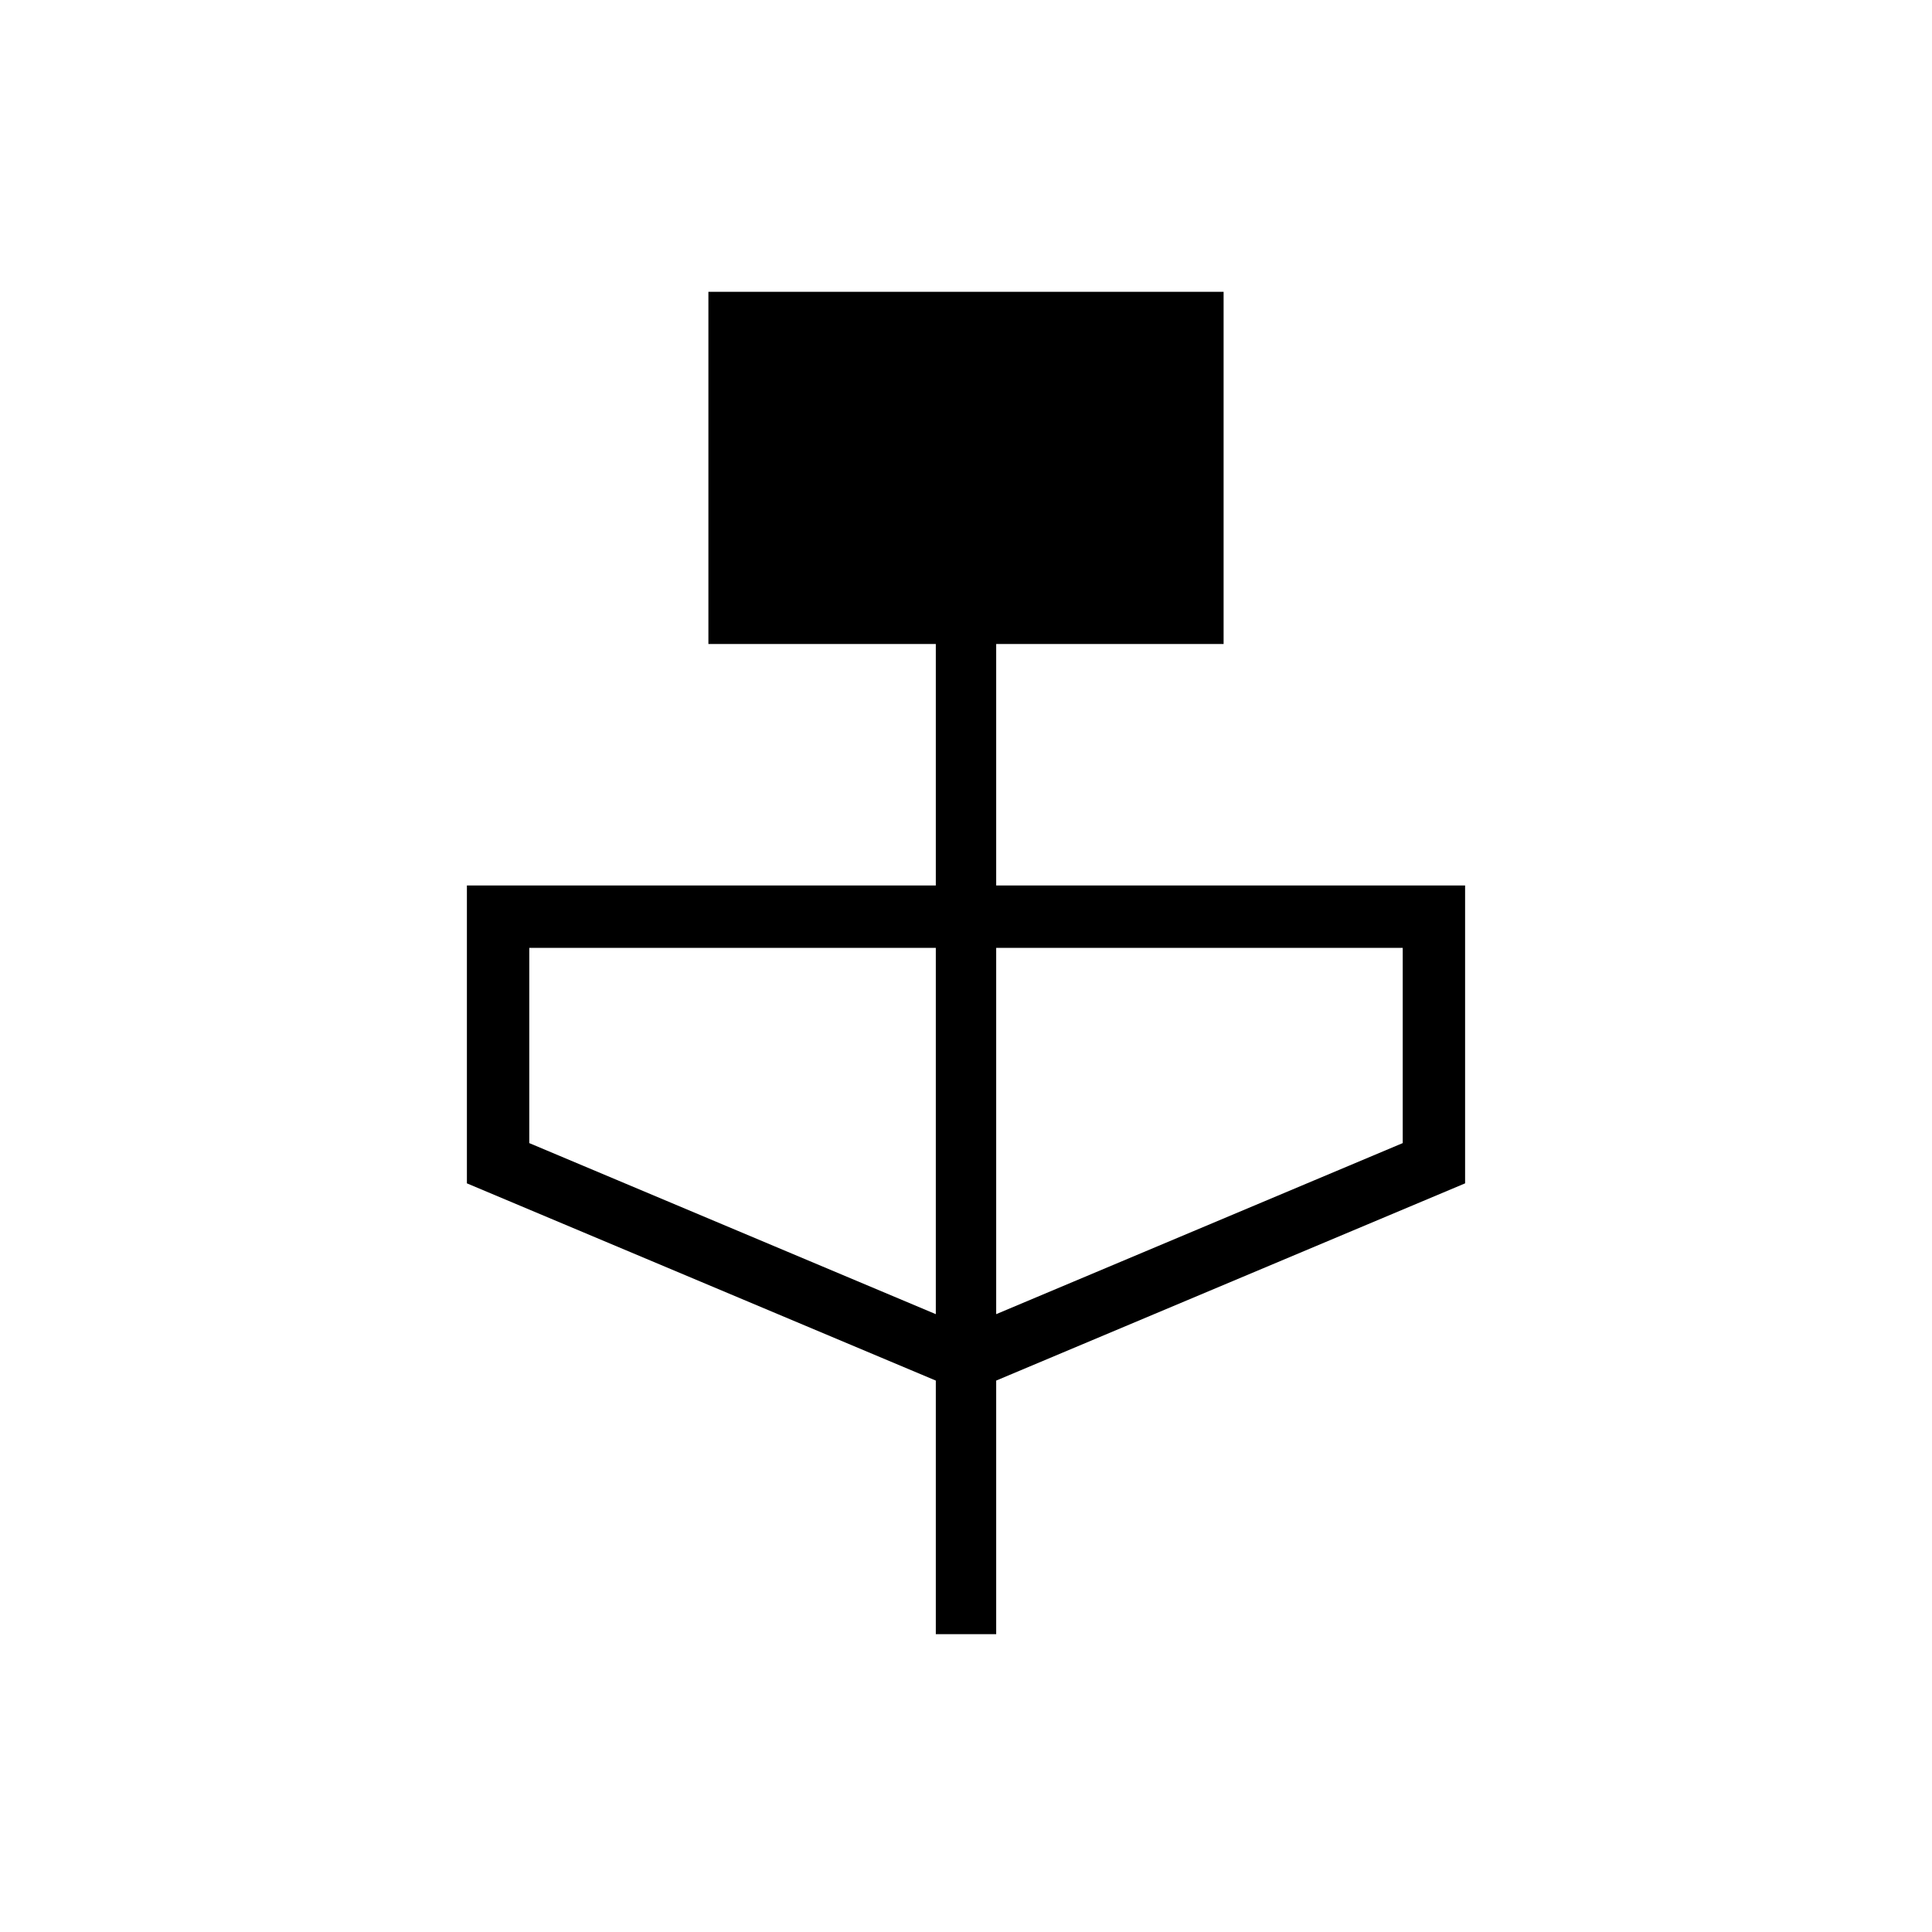 <svg xmlns="http://www.w3.org/2000/svg" height="48" width="48"><path d="M23.25 40.6v-6.3L11.6 29.4V22h11.65v-6H17.6V7.25h12.8V16h-5.65v6H36.4v7.4l-11.65 4.9v6.3Zm0-7.95v-9.1h-10.1v4.85Zm1.5 0 10.1-4.25v-4.85h-10.1Z"/></svg>